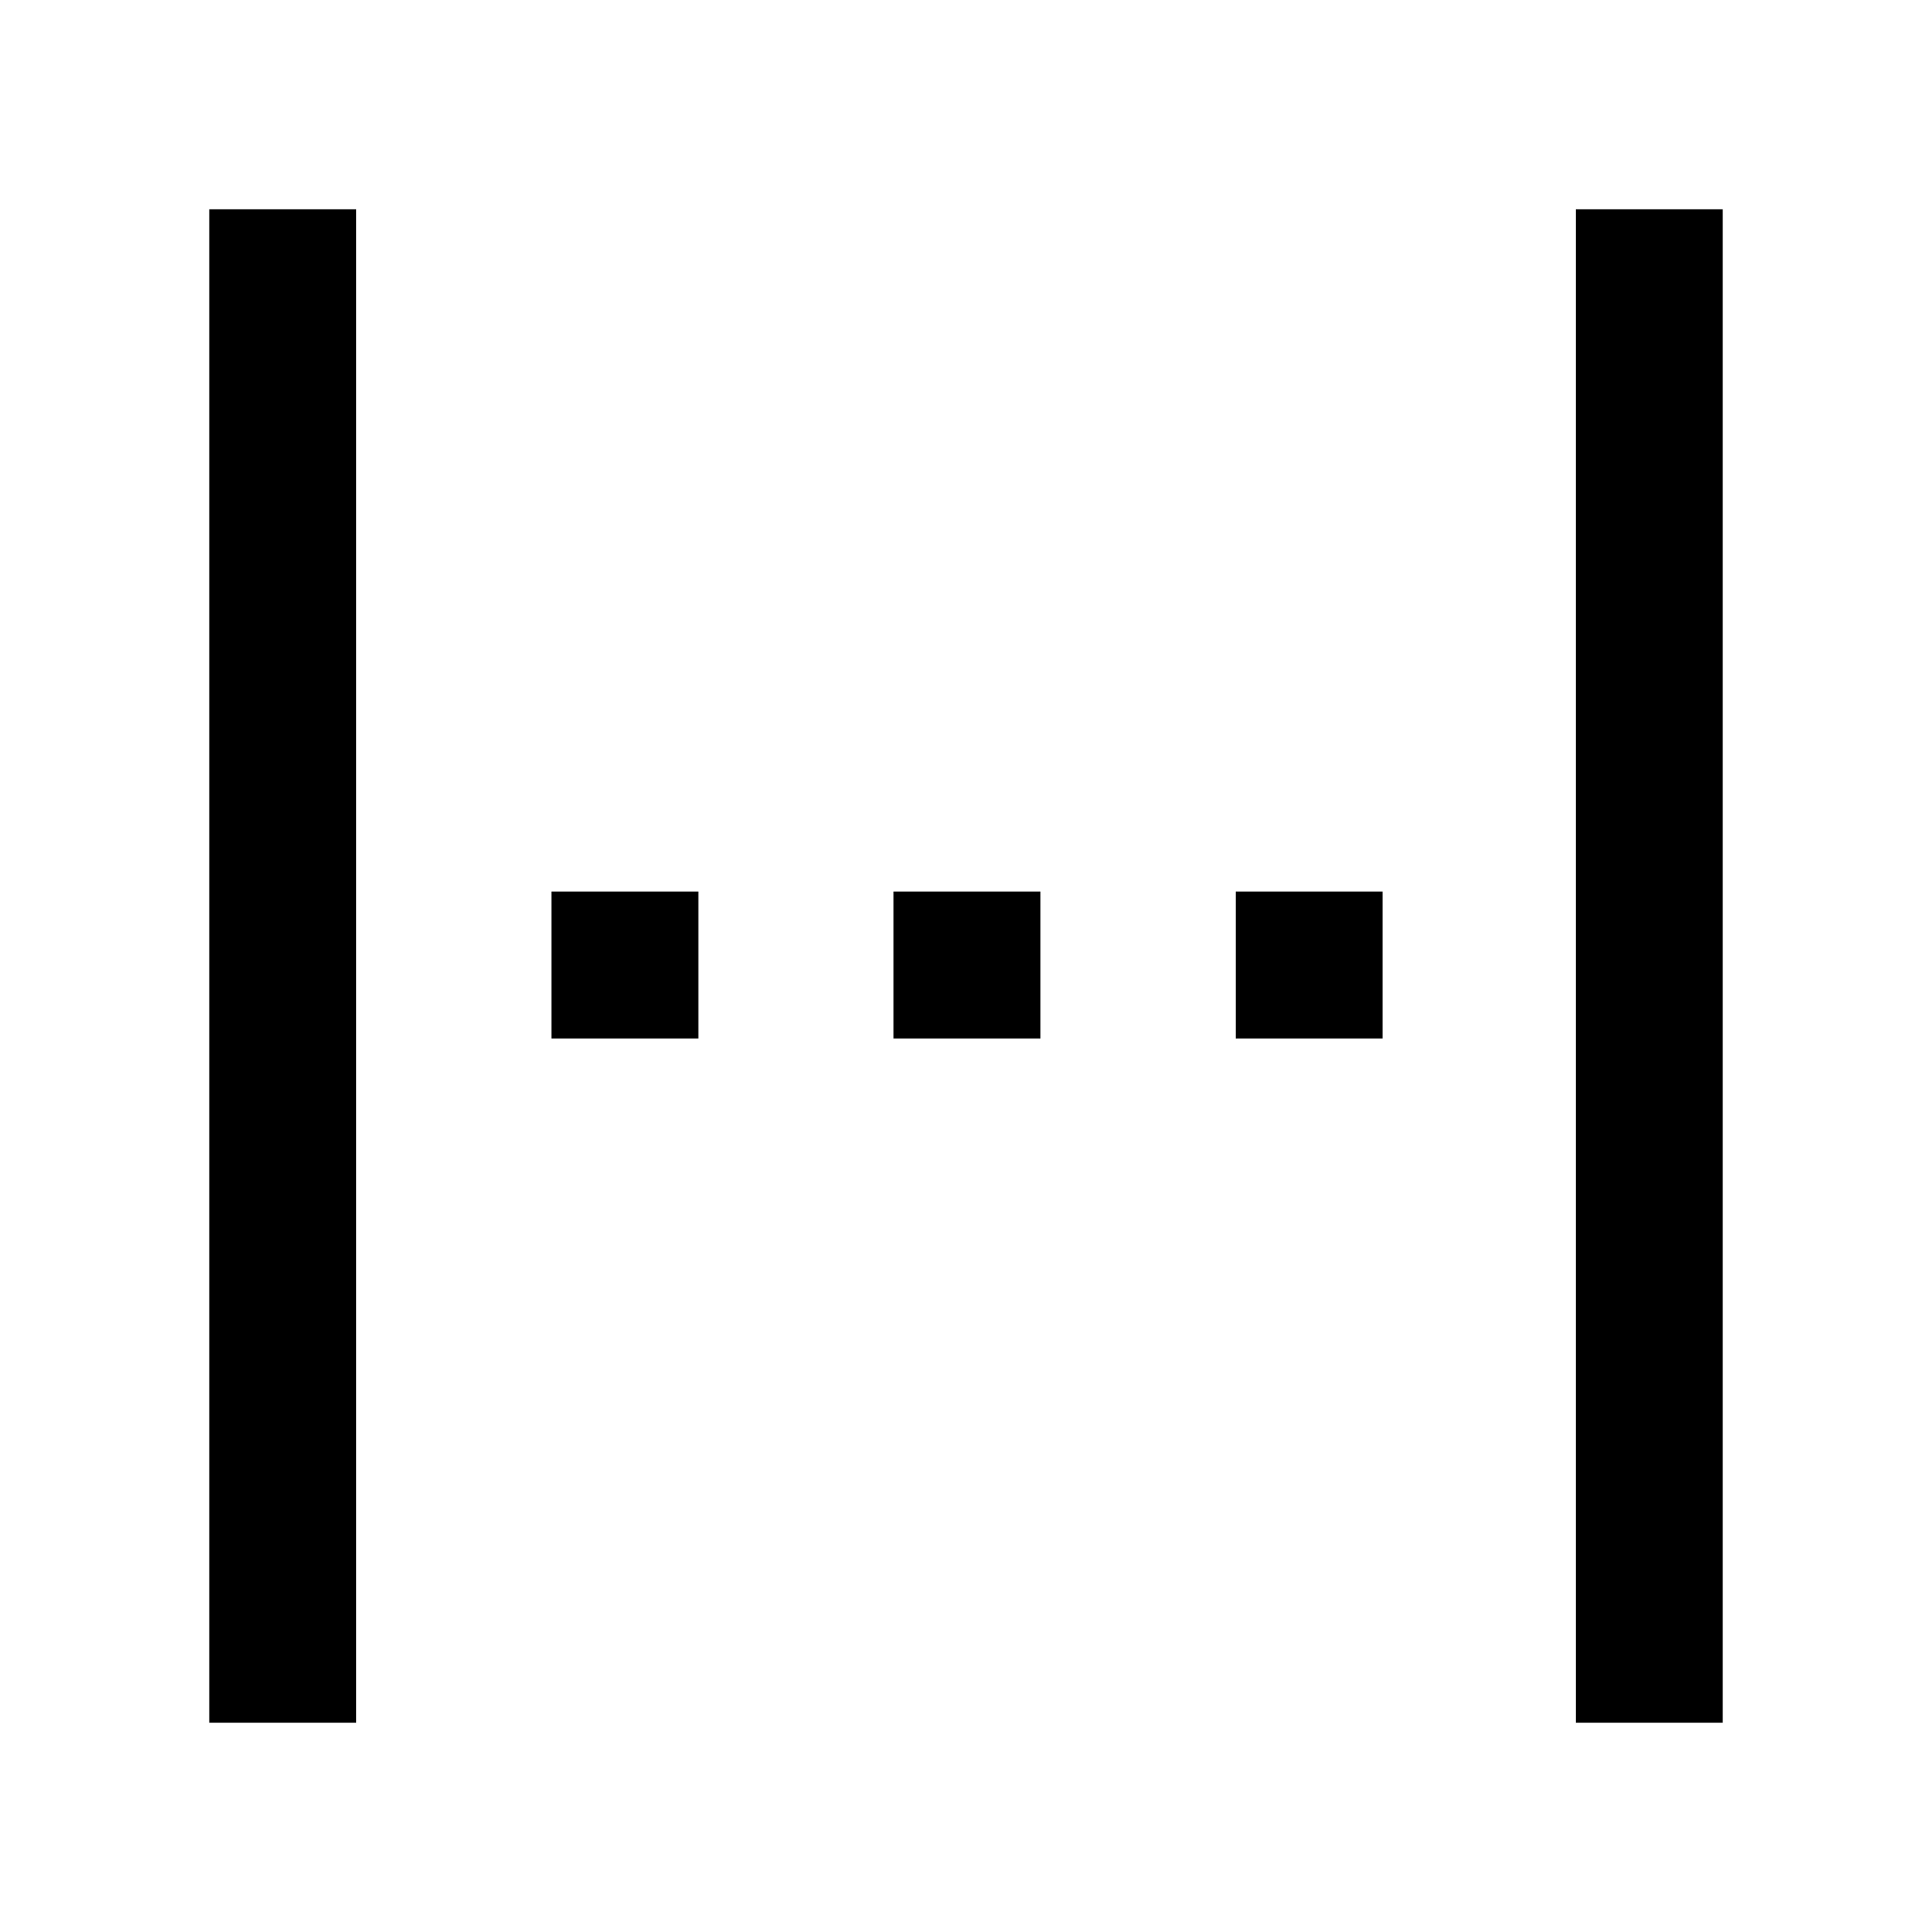 <svg xmlns="http://www.w3.org/2000/svg" height="48" viewBox="0 -960 960 960" width="48"><path d="M104-104v-752h73v752h-73Zm679 0v-752h73v752h-73ZM274-444v-73h73v73h-73Zm170 0v-73h73v73h-73Zm170 0v-73h73v73h-73Z"/></svg>